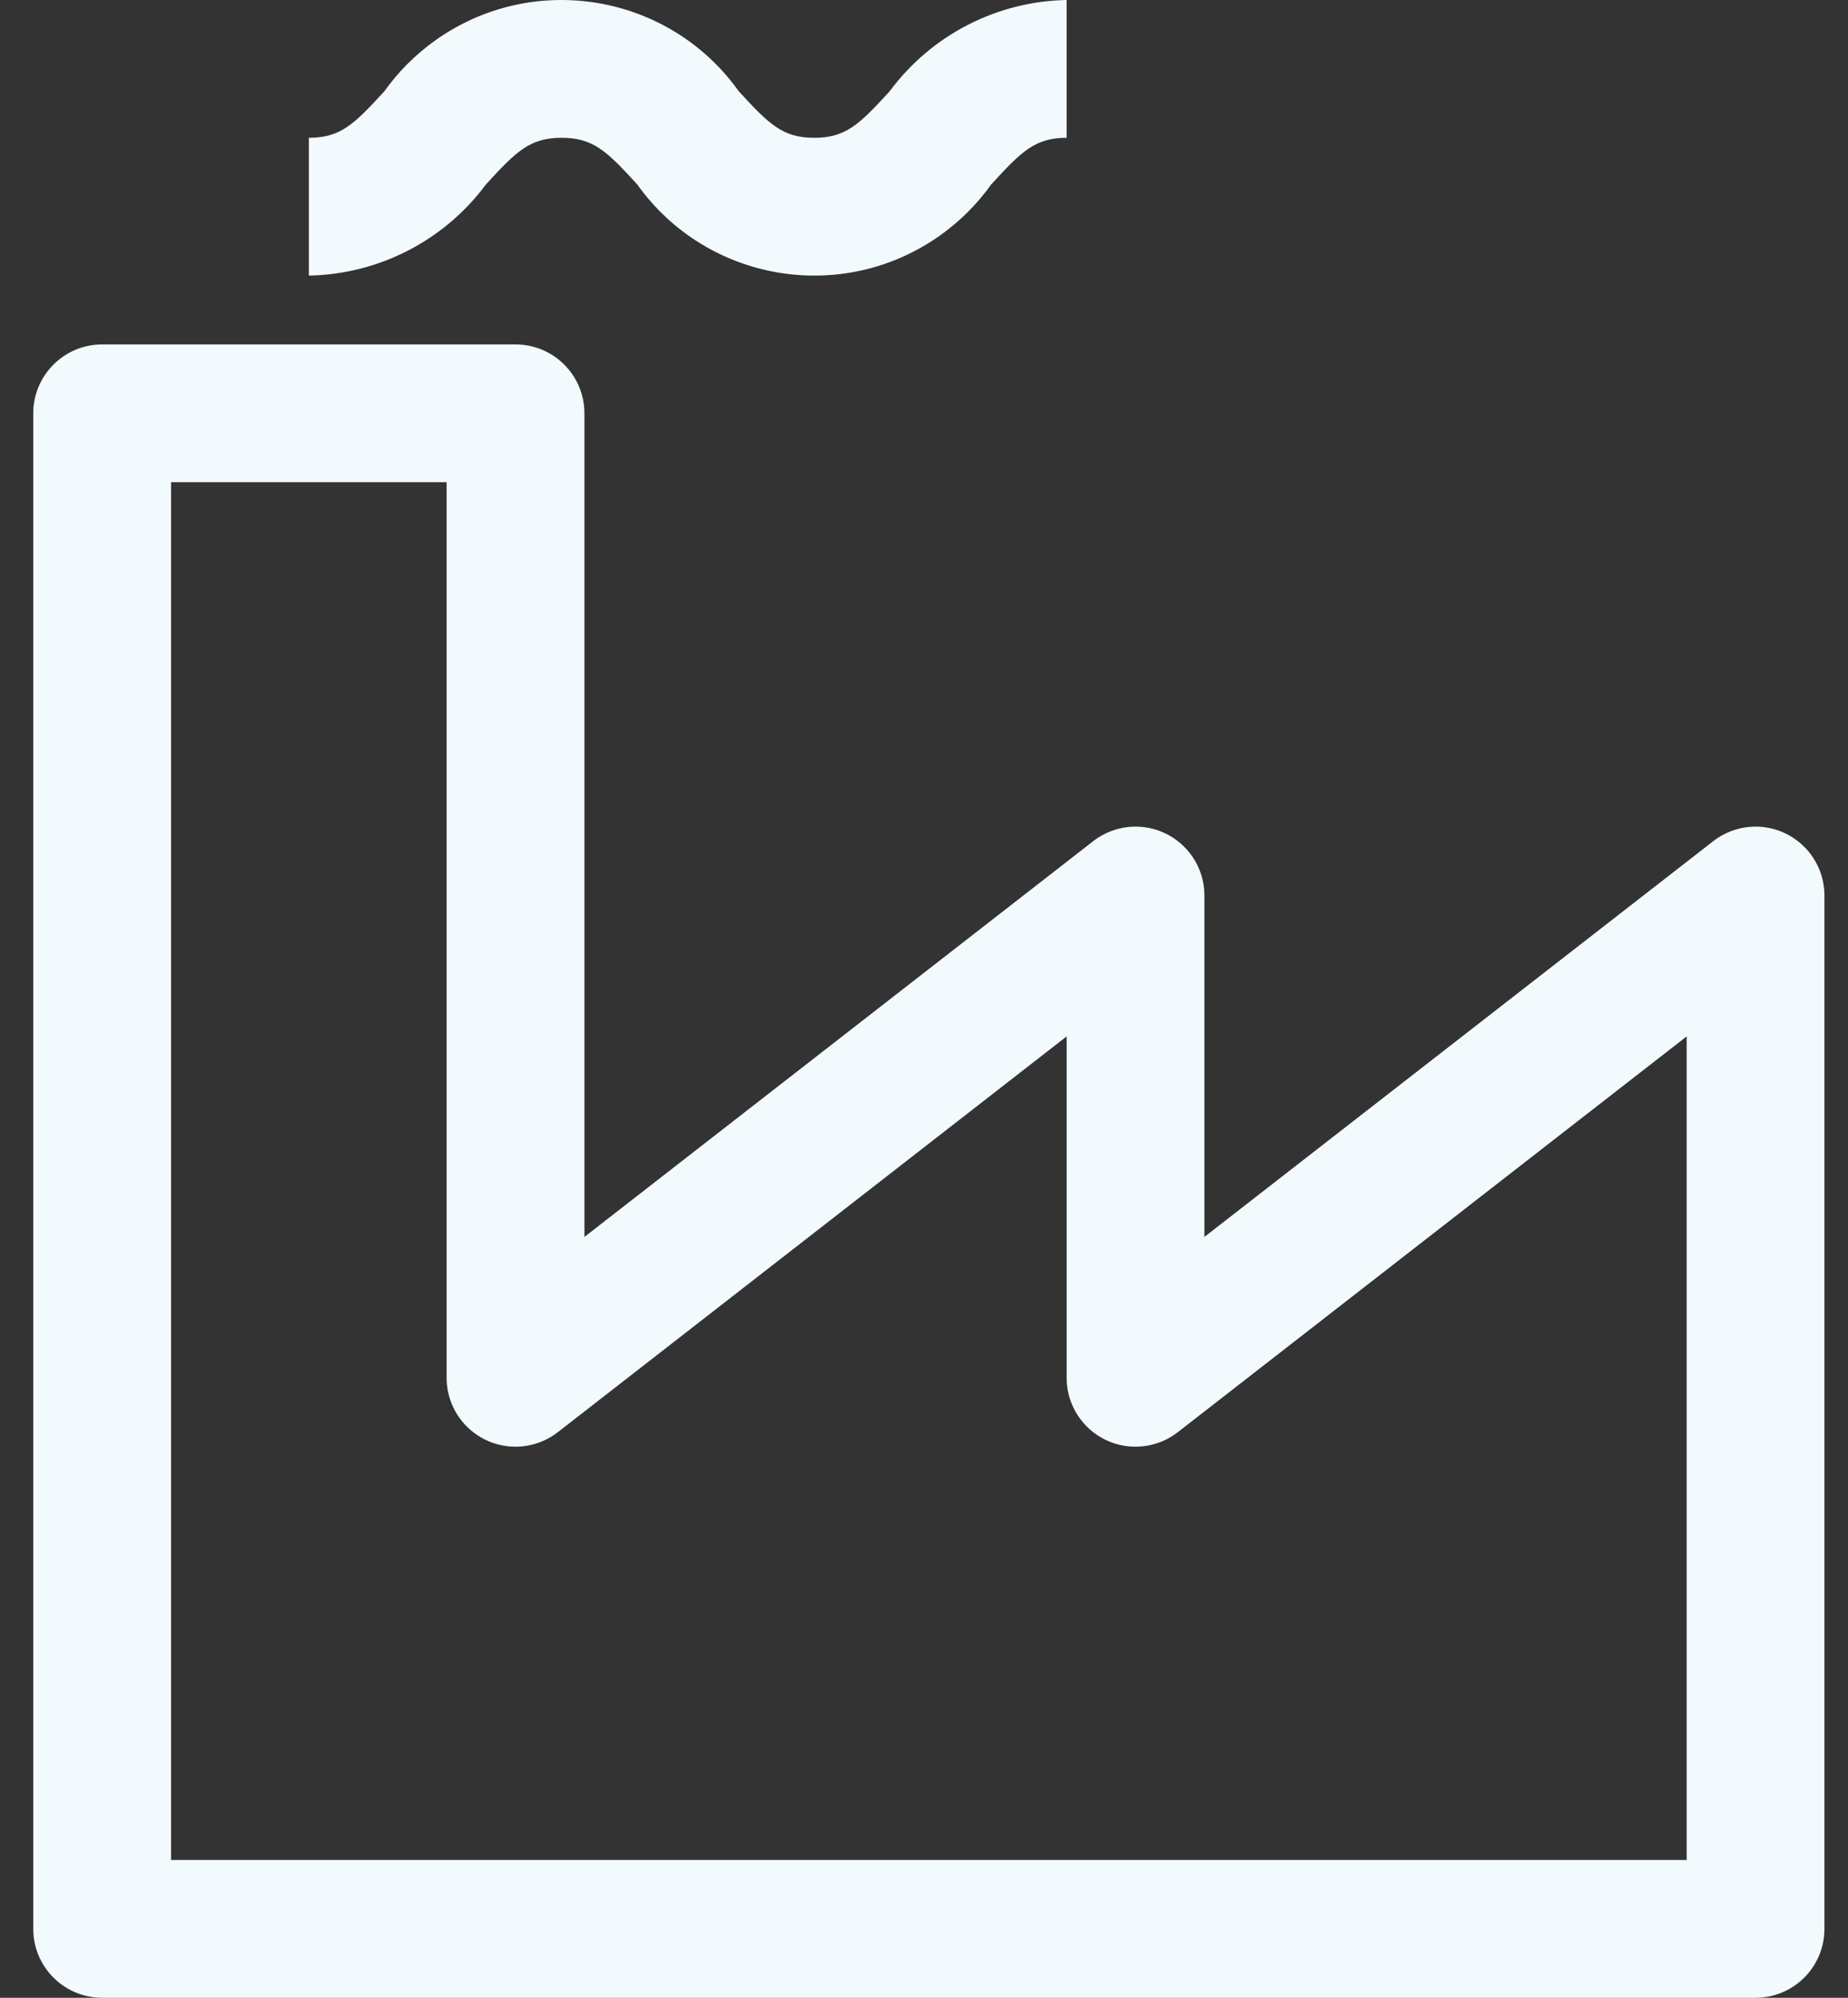<svg width="37" height="40" viewBox="0 0 37 40" fill="none" xmlns="http://www.w3.org/2000/svg">
<rect x="0" y="0" width="37" height="40" fill="#333333" stroke="none"/>
<path d="M35.149 16.551C34.842 16.551 34.544 16.654 34.302 16.842L24.114 24.766V17.931C24.114 17.169 23.497 16.551 22.735 16.551C22.428 16.551 22.13 16.654 21.888 16.842L11.701 24.766V8.276C11.701 7.514 11.084 6.897 10.322 6.896H10.321H2.046C1.284 6.896 0.666 7.514 0.666 8.275V8.276V38.62C0.666 39.382 1.283 39.999 2.045 40H2.046H35.149C35.91 40 36.528 39.383 36.528 38.621V38.62V17.931C36.528 17.169 35.911 16.551 35.149 16.551ZM33.77 37.241H3.425V9.655H8.942V27.586C8.942 28.348 9.56 28.966 10.322 28.966C10.628 28.966 10.926 28.863 11.169 28.675L21.356 20.751V27.586C21.356 28.348 21.973 28.966 22.735 28.966C23.042 28.966 23.34 28.863 23.582 28.675L33.77 20.751V37.241Z" fill="#F3FAFD"/>
<path d="M17.813 1.827C17.206 2.49 16.935 2.759 16.303 2.759C15.67 2.759 15.398 2.489 14.791 1.827C13.393 -0.132 10.671 -0.587 8.712 0.811C8.32 1.091 7.976 1.434 7.696 1.827C7.089 2.49 6.817 2.759 6.184 2.759V5.518C7.585 5.492 8.895 4.817 9.73 3.692C10.338 3.028 10.61 2.759 11.245 2.759C11.878 2.759 12.15 3.028 12.757 3.691C14.153 5.649 16.871 6.105 18.829 4.709C19.223 4.428 19.567 4.084 19.848 3.69C20.455 3.028 20.726 2.759 21.356 2.759V0C19.956 0.026 18.647 0.701 17.813 1.827Z" fill="#F3FAFD"/>
</svg>
